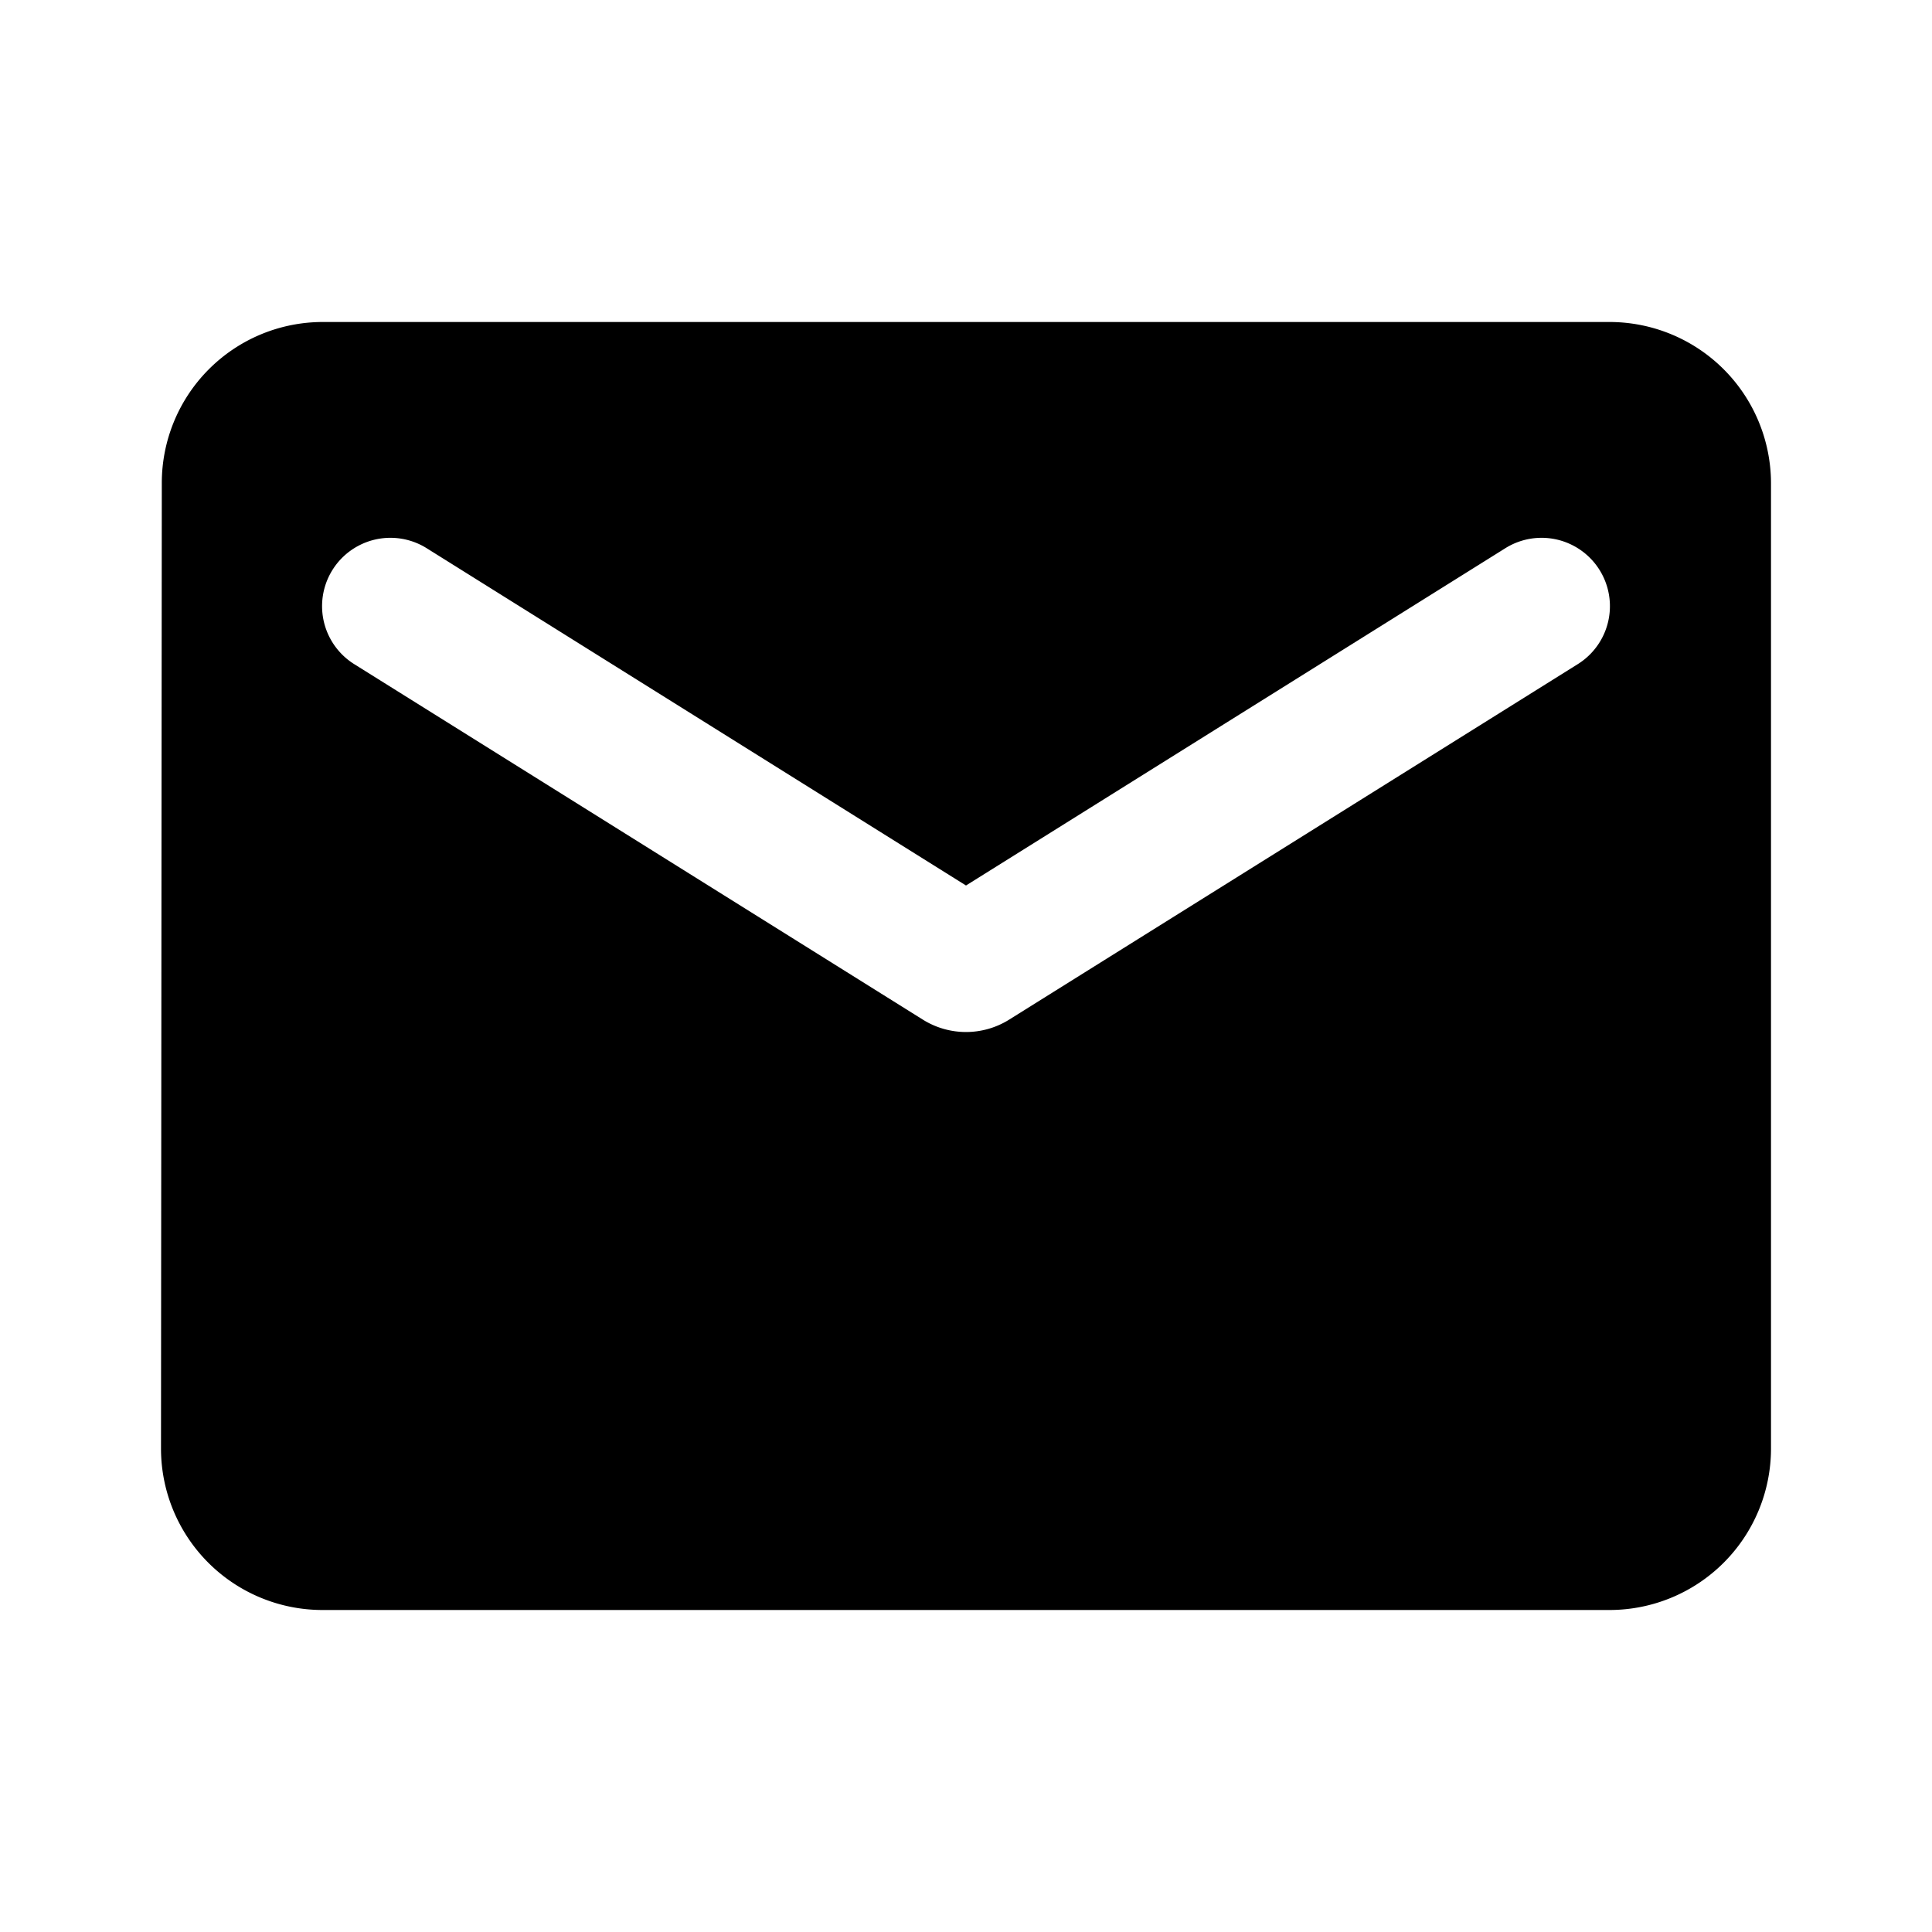 <svg id="icon-email" xmlns="http://www.w3.org/2000/svg" width="24" height="24" viewBox="0 0 24 24">
  <path id="Pfad_706" data-name="Pfad 706" d="M0,0H24V24H0Z" fill="none"/>
  <path id="Pfad_707" data-name="Pfad 707" d="M20,4H4A2,2,0,0,0,2.01,6L2,18a2.006,2.006,0,0,0,2,2H20a2.006,2.006,0,0,0,2-2V6A2.006,2.006,0,0,0,20,4Zm-.4,4.25-7.07,4.42a1.011,1.011,0,0,1-1.06,0L4.4,8.25a.849.849,0,1,1,.9-1.44L12,11l6.7-4.19a.849.849,0,1,1,.9,1.44Z"/>
</svg>

